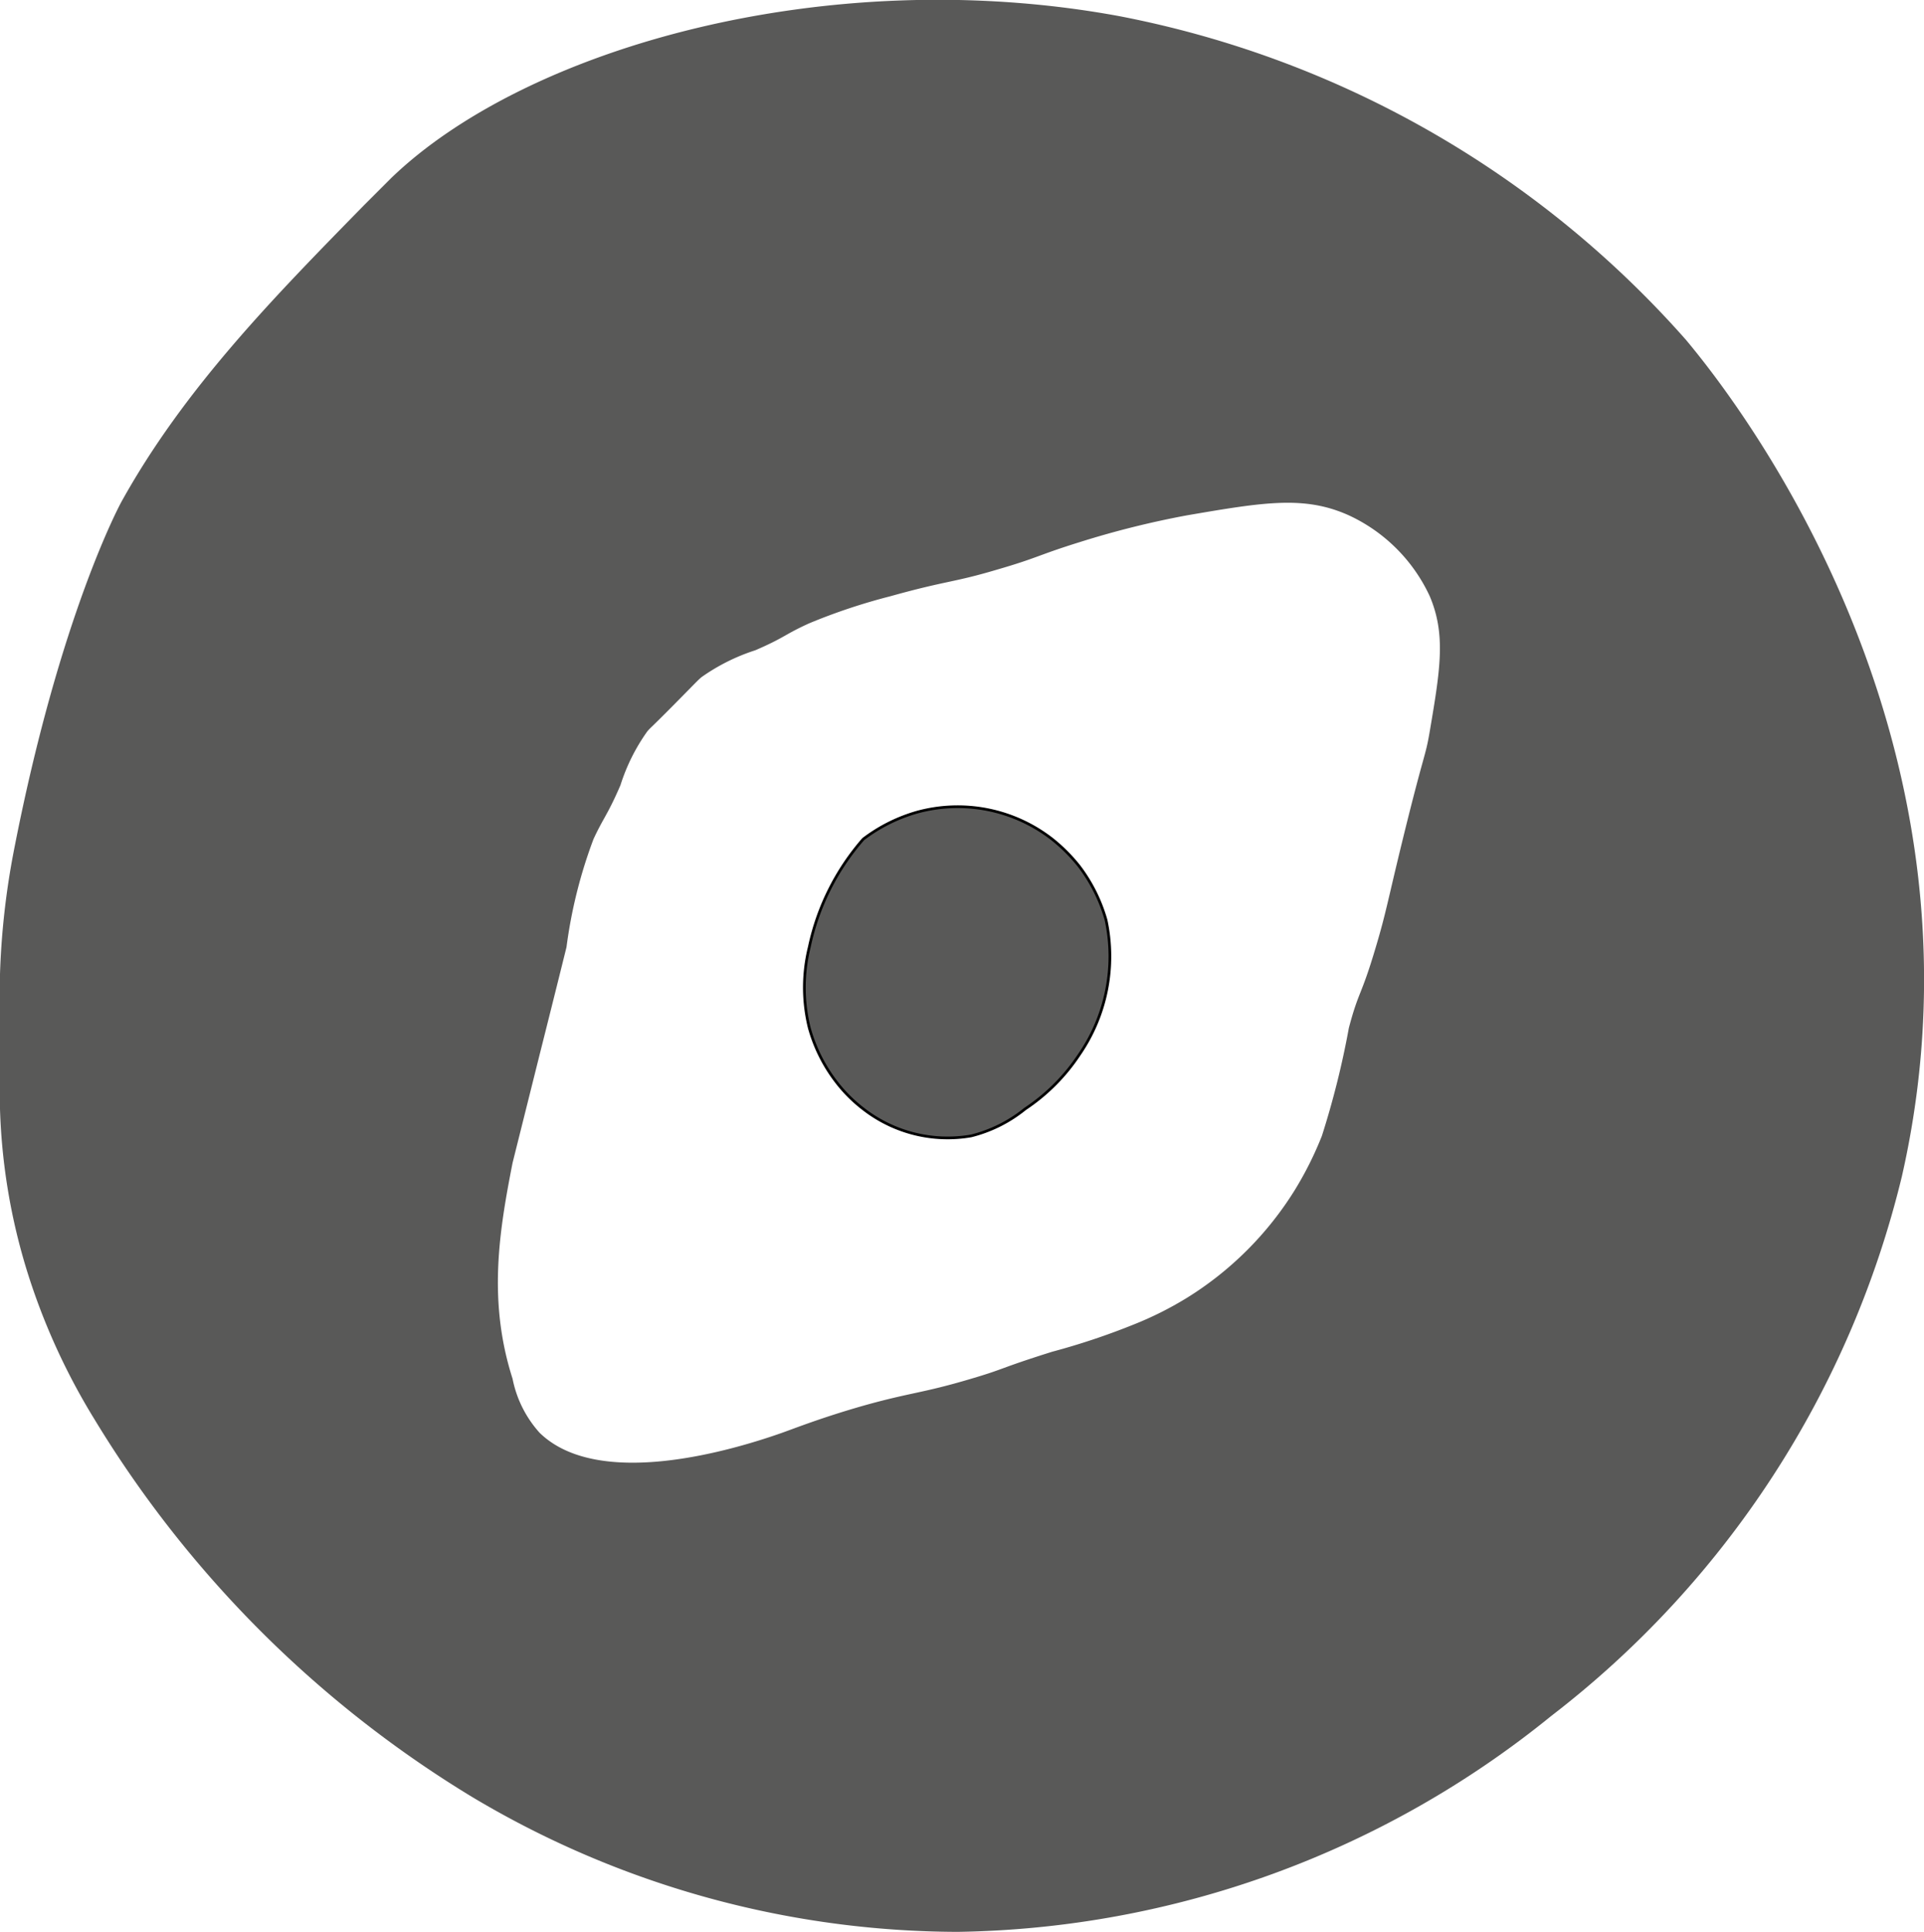 <svg xmlns="http://www.w3.org/2000/svg" viewBox="0 0 71.32 71.6"><defs><style>.cls-1,.cls-2{fill:#595958;}.cls-2{stroke:#000;stroke-miterlimit:10;stroke-width:0.1px;}</style></defs><title>Asset 2</title><g id="Layer_2" data-name="Layer 2"><g id="Layer_1-2" data-name="Layer 1"><path class="cls-1" d="M62.5,12.6a37.48,37.48,0,0,0-21-12c-10.83-2-22,1.18-27,6l-1,1c-3.32,3.39-6.66,6.78-9,11,0,0-2.29,4.17-4,13A28.8,28.8,0,0,0,0,36.1v5a22.63,22.63,0,0,0,1,6,24.21,24.21,0,0,0,2.5,5.5,41.58,41.58,0,0,0,14,14,35.23,35.23,0,0,0,18,5,35.72,35.72,0,0,0,22-8,35.83,35.83,0,0,0,13-20C74.32,26.81,63.66,14,62.5,12.6ZM53,27.1c-.17,1-.18.66-1,4-.57,2.33-.62,2.73-1,4-.55,1.86-.63,1.6-1,3a31.89,31.89,0,0,1-1,4,12.8,12.8,0,0,1-1,2,12.37,12.37,0,0,1-4,4,12.76,12.76,0,0,1-2,1,26,26,0,0,1-3,1c-2,.63-1.71.62-3,1-1.81.54-2.22.5-4,1-1.54.44-2.52.83-3,1-1.78.63-6.8,2.15-9,0a4.21,4.21,0,0,1-1-2c-.92-2.88-.5-5.45,0-8l1-4c.67-2.66,1-4,1-4a17.87,17.87,0,0,1,1-4c.36-.78.52-.89,1-2a7.11,7.11,0,0,1,1-2c.14-.16.12-.11,1-1s.84-.86,1-1a7.35,7.35,0,0,1,2-1c1.11-.48,1.07-.58,2-1a22,22,0,0,1,3-1c2.15-.6,2.29-.49,4-1,1.45-.42,1.49-.53,3-1a33.62,33.62,0,0,1,4-1c2.86-.49,4.36-.74,6,0a6.15,6.15,0,0,1,3,3C53.6,23.52,53.39,24.8,53,27.1Z"/><path class="cls-2" d="M41,34.1a6,6,0,0,0-1-2,6.19,6.19,0,0,0-1-1,5.7,5.7,0,0,0-5-1,6,6,0,0,0-2,1,8.87,8.87,0,0,0-2,4,6.23,6.23,0,0,0,0,3,5.83,5.83,0,0,0,1,2,5.39,5.39,0,0,0,1,1,5.09,5.09,0,0,0,4,1,5.16,5.16,0,0,0,2-1,7.14,7.14,0,0,0,2-2A6.42,6.42,0,0,0,41,34.1Z"/></g></g></svg>